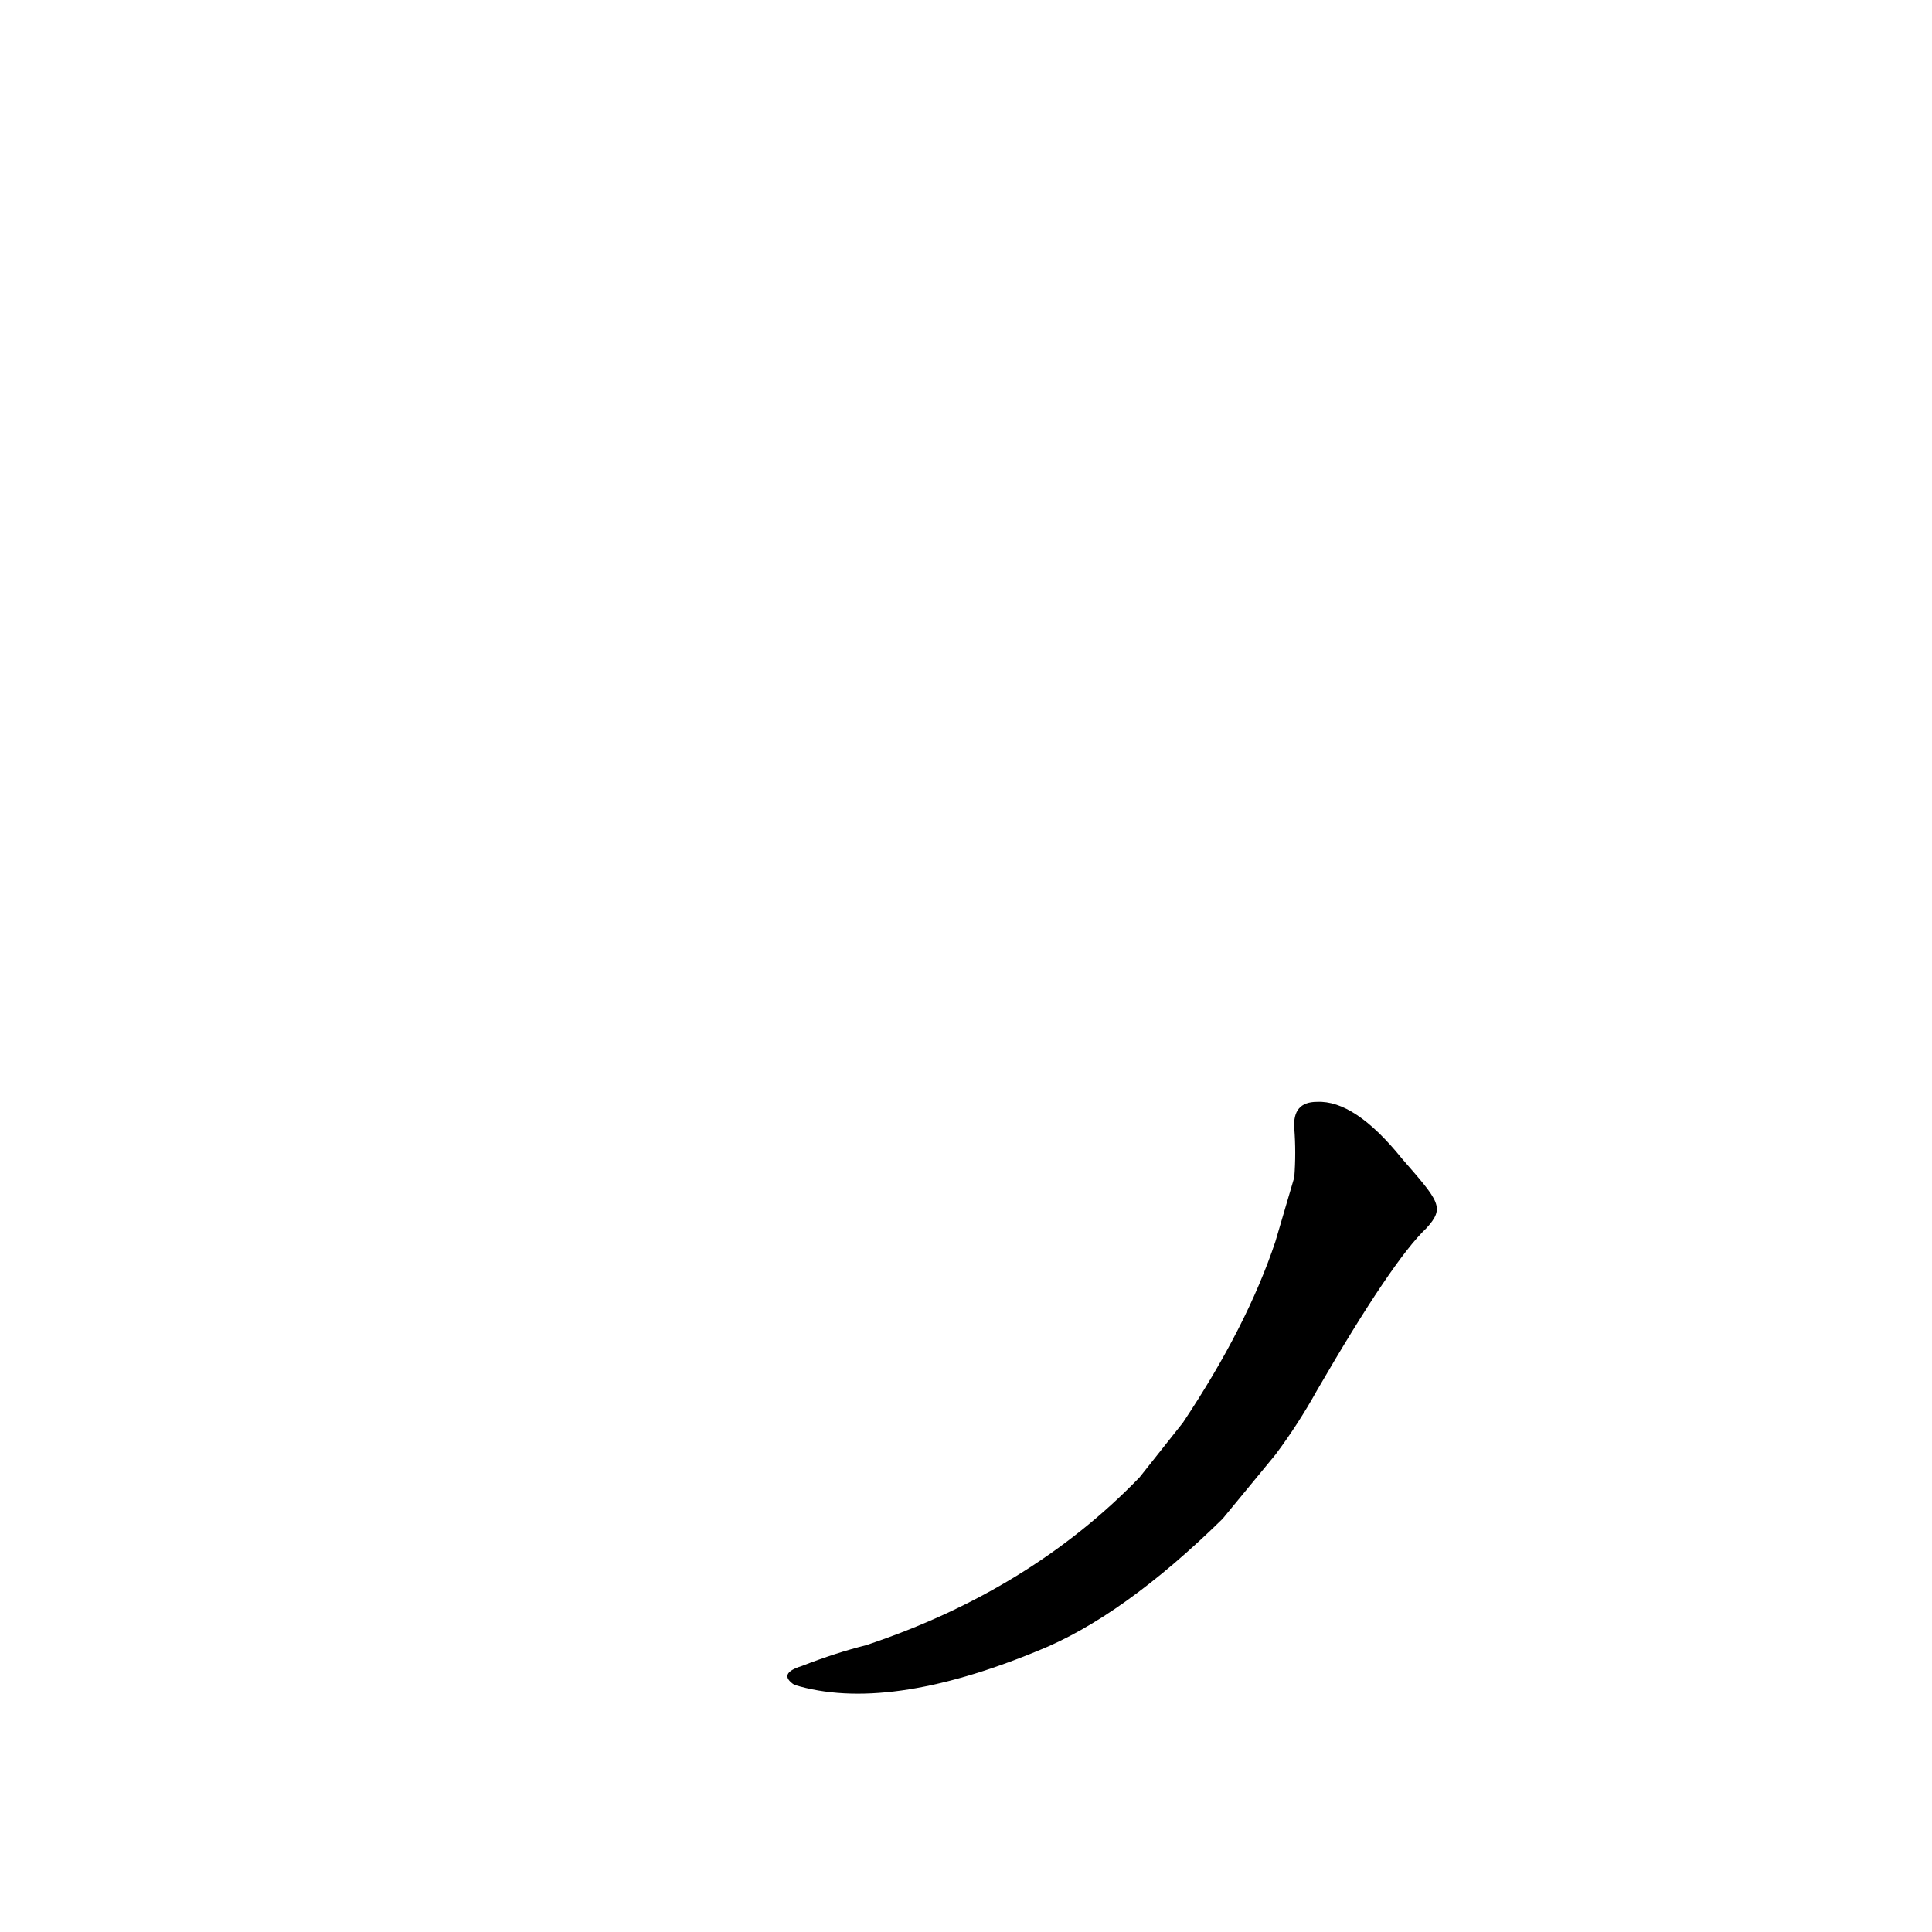 <?xml version='1.0' encoding='utf-8'?>
<svg xmlns="http://www.w3.org/2000/svg" version="1.1" viewBox="0 0 1024 1024"><g transform="scale(1, -1) translate(0, -900)"><path d="M 743 286 Q 718 317 698 316 Q 685 316 686 302 Q 687 289 686 276 L 676 242 Q 661 197 627 146 L 604 117 Q 546 57 459 28 Q 443 24 425 17 Q 412 13 421 7 Q 470 -8 550 25 Q 595 43 648 95 L 676 129 Q 688 145 698 163 Q 738 232 756 249 C 766 260 763 263 743 286 Z" fill="black" /></g></svg>